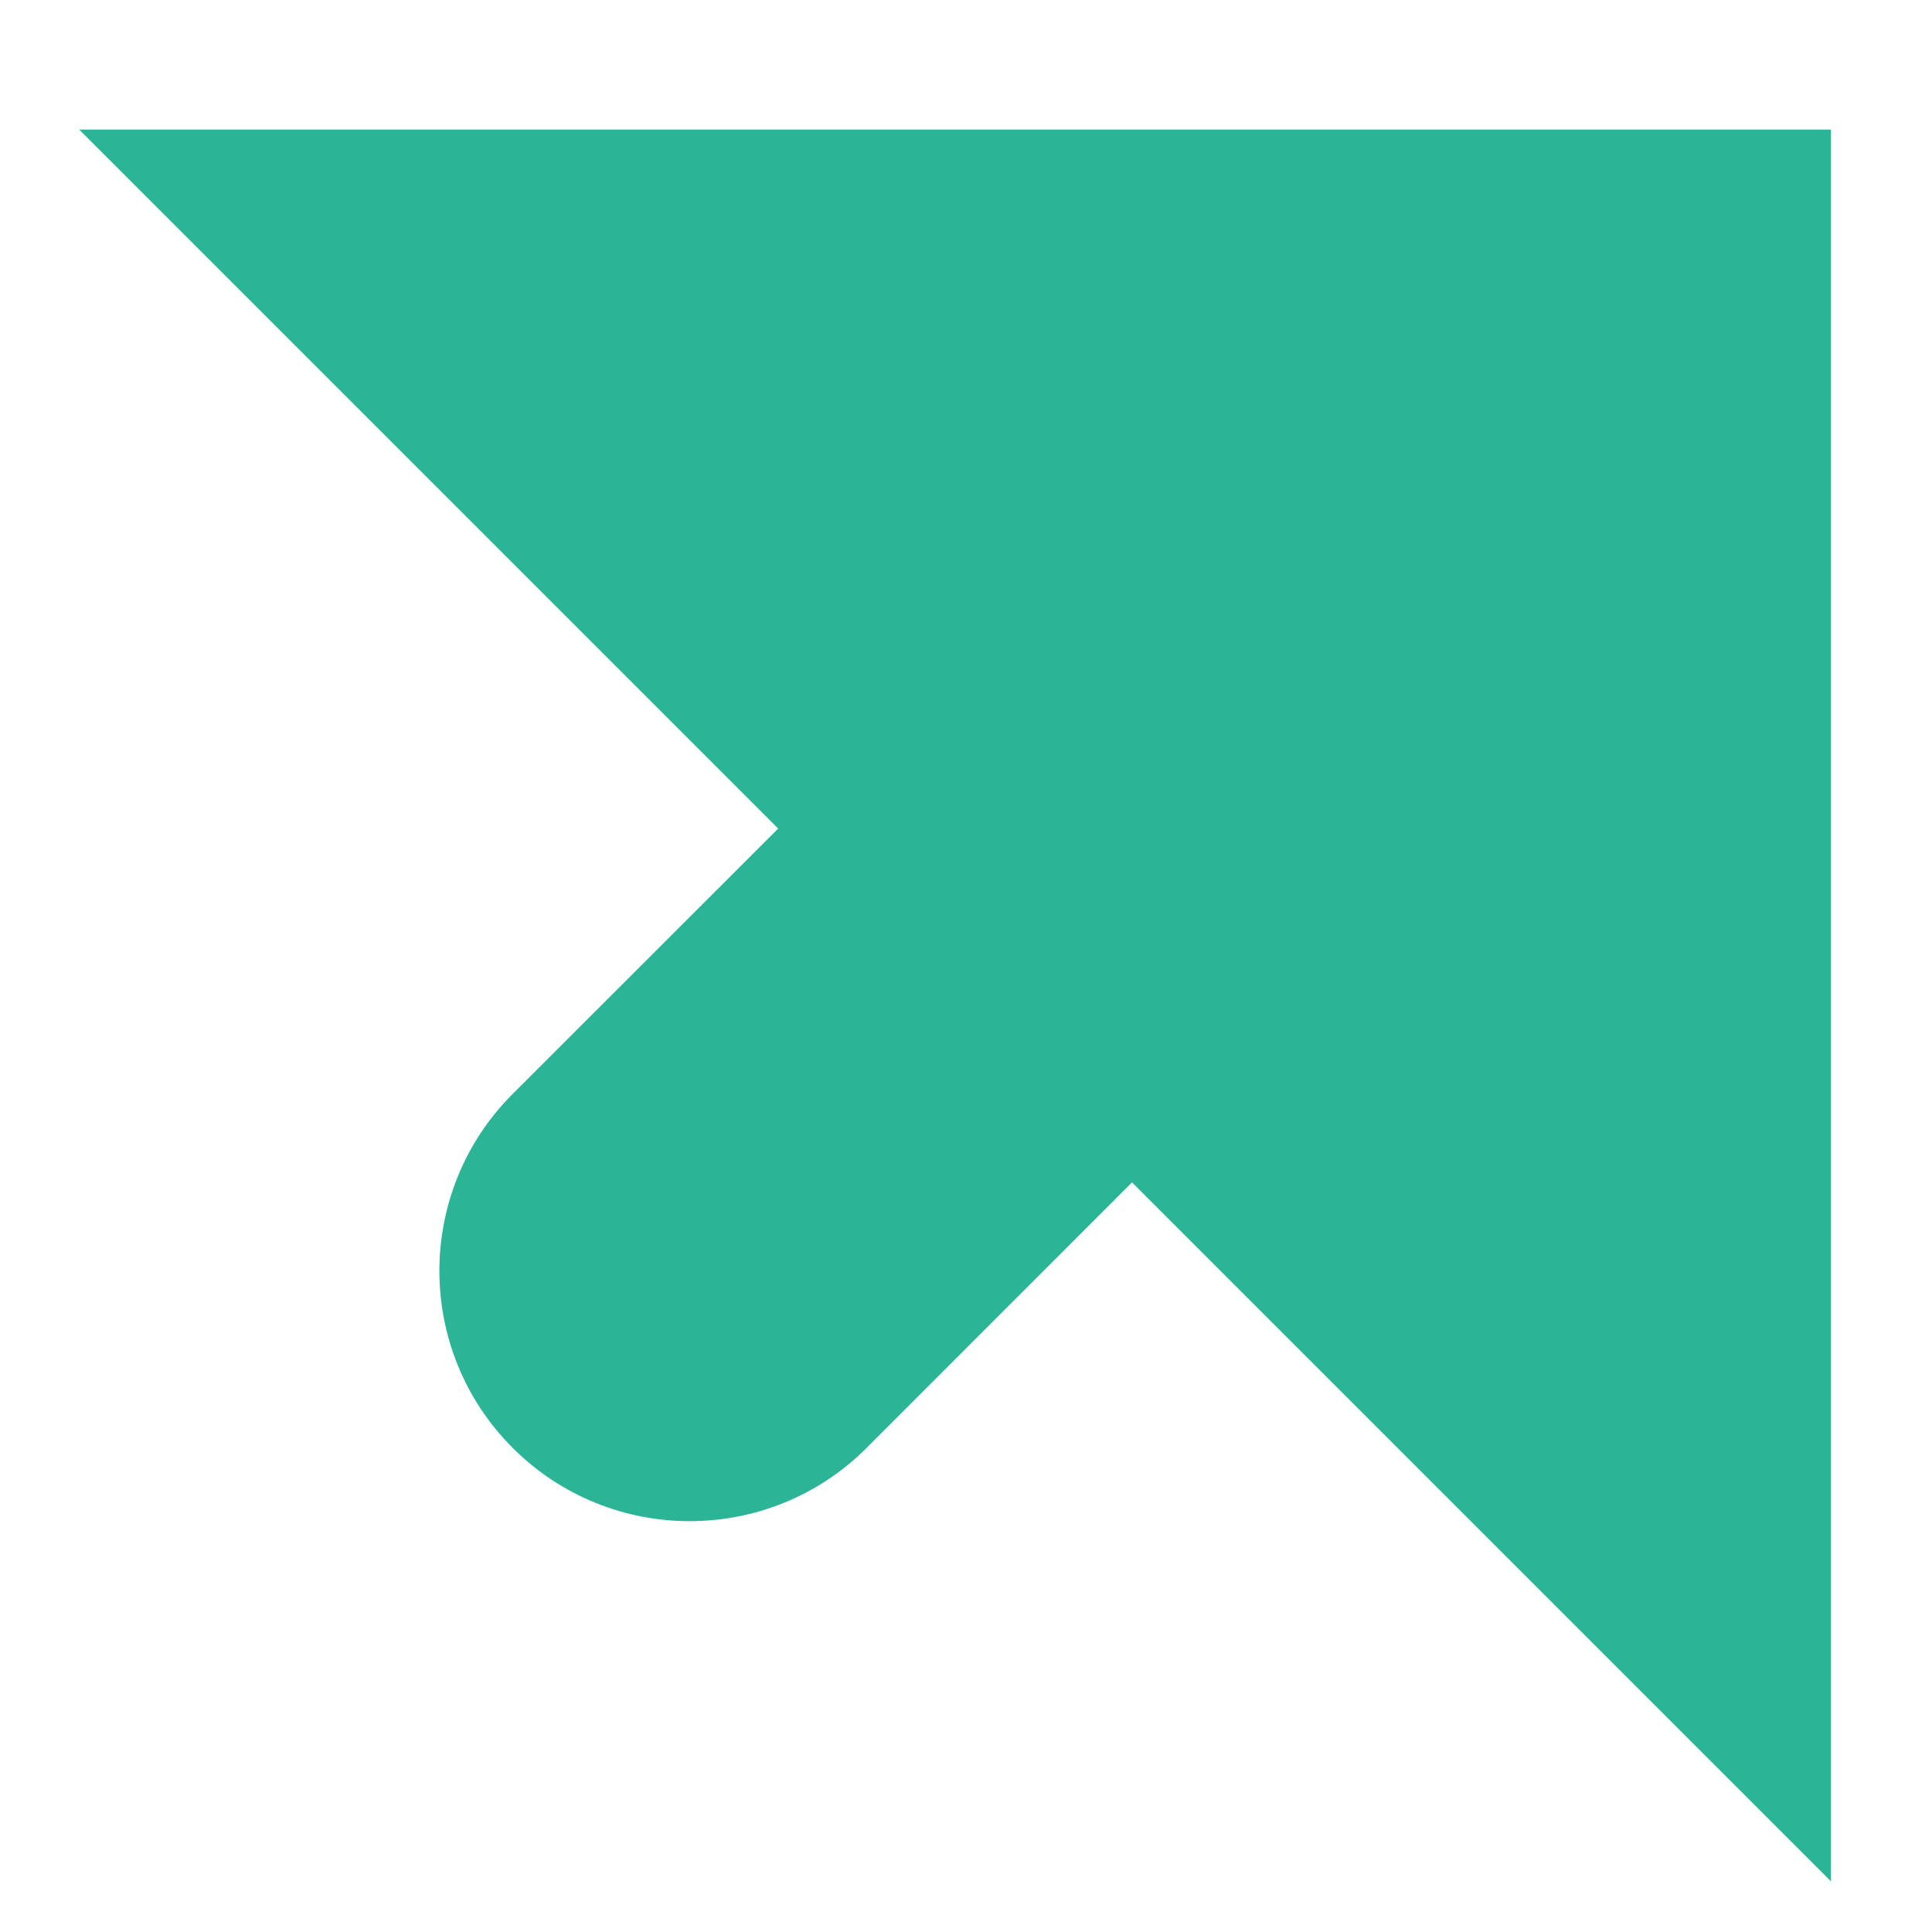 <svg width="14" height="14" viewBox="0 0 14 14" fill="none" xmlns="http://www.w3.org/2000/svg">
<path d="M8.203 8.568L6.28 10.492C5.572 11.2 4.424 11.2 3.715 10.492C3.007 9.784 3.007 8.635 3.715 7.927L5.639 6.004L0.574 0.939H13.268V13.633L8.203 8.568Z" fill="#2BB596"/>
</svg>
